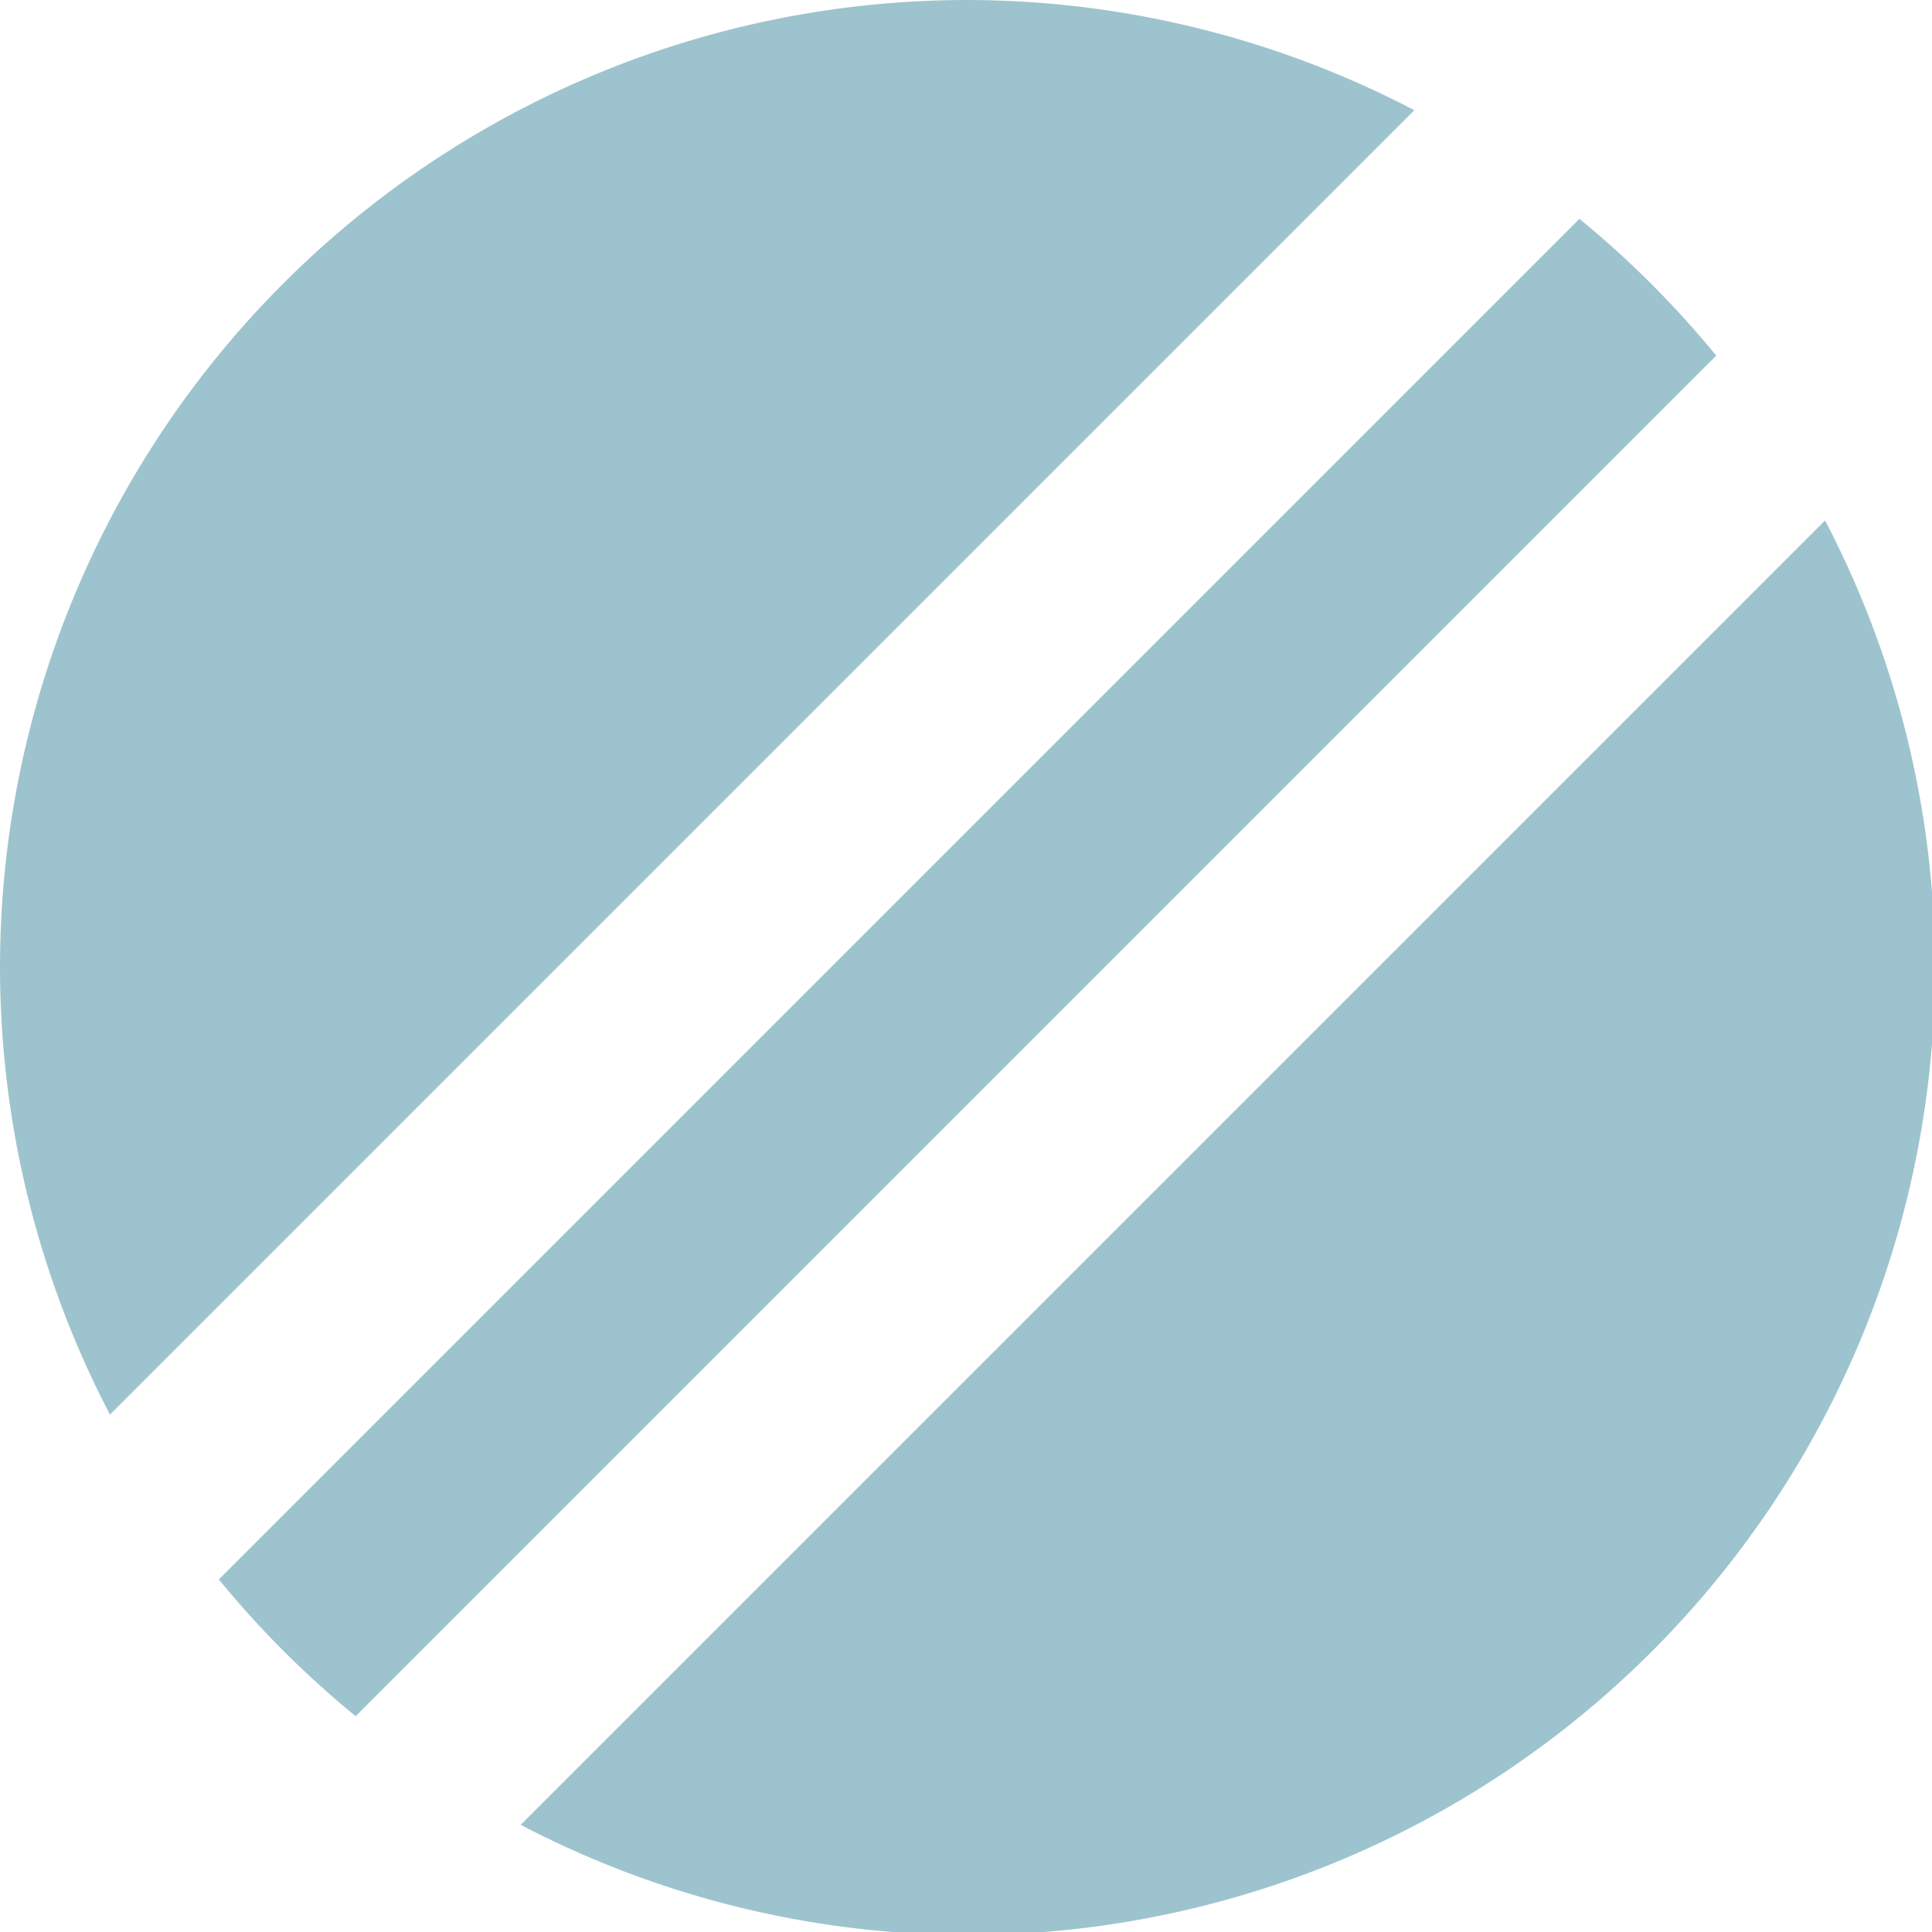 <?xml version="1.0" encoding="UTF-8" standalone="no"?>
<svg
   xmlns:dc="http://purl.org/dc/elements/1.1/"
   xmlns:cc="http://creativecommons.org/ns#"
   xmlns:rdf="http://www.w3.org/1999/02/22-rdf-syntax-ns#"
   xmlns:svg="http://www.w3.org/2000/svg"
   xmlns="http://www.w3.org/2000/svg"
   id="svg8"
   version="1.1"
   viewBox="0 0 132.292 132.292"
   height="500"
   width="500">
  <defs
     id="defs2" />
  <g
     transform="translate(0,-164.708)"
     id="layer1">
    <path
       id="path1350"
       transform="matrix(0.265,0,0,0.265,0,164.708)"
       d="M 408.102,56.545 56.541,408.105 a 250,250 0 0 0 35.357,35.352 L 443.459,91.896 A 250,250 0 0 0 408.102,56.545 Z"
       style="fill:#006680;fill-opacity:0.384;stroke:none;stroke-width:7.244;stroke-linecap:round;stroke-linejoin:miter;stroke-miterlimit:4;stroke-dasharray:none;stroke-opacity:1" />
    <path
       id="path1346"
       transform="matrix(0.265,0,0,0.265,0,164.708)"
       d="M 471.586,134.479 134.543,471.521 A 250,250 0 0 0 250,500 250,250 0 0 0 500,250 250,250 0 0 0 471.586,134.479 Z"
       style="fill:#006680;fill-opacity:0.384;stroke:none;stroke-width:7.244;stroke-linecap:round;stroke-linejoin:miter;stroke-miterlimit:4;stroke-dasharray:none;stroke-opacity:1" />
    <path
       id="path10"
       transform="matrix(0.265,0,0,0.265,0,164.708)"
       d="M 28.414,365.521 365.457,28.479 A 250,250 0 0 0 250,0 250,250 0 0 0 0,250 250,250 0 0 0 28.414,365.521 Z"
       style="fill:#006680;fill-opacity:0.384;stroke:none;stroke-width:7.244;stroke-linecap:round;stroke-linejoin:miter;stroke-miterlimit:4;stroke-dasharray:none;stroke-opacity:1" />
    <circle
       r="66.146"
       cy="226.696"
       cx="288.774"
       id="path10-8"
       style="fill:#006680;fill-opacity:0.384;stroke:none;stroke-width:1.917;stroke-linecap:round;stroke-linejoin:miter;stroke-miterlimit:4;stroke-dasharray:none;stroke-opacity:1" />
    <rect
       transform="rotate(-45)"
       y="344.649"
       x="-48.709"
       height="13.229"
       width="185.208"
       id="rect817-6"
       style="fill:#006680;fill-opacity:0.384;stroke:none;stroke-width:1.587;stroke-linecap:round;stroke-linejoin:miter;stroke-miterlimit:4;stroke-dasharray:none;stroke-opacity:1" />
    <rect
       transform="rotate(-45)"
       y="357.878"
       x="-48.709"
       height="13.229"
       width="185.208"
       id="rect817-7-2"
       style="fill:#006680;fill-opacity:0.384;stroke:none;stroke-width:1.587;stroke-linecap:round;stroke-linejoin:miter;stroke-miterlimit:4;stroke-dasharray:none;stroke-opacity:1" />
    <rect
       transform="rotate(-45)"
       y="371.107"
       x="-48.709"
       height="13.229"
       width="185.208"
       id="rect817-7-4-2"
       style="fill:#006680;fill-opacity:0.384;stroke:none;stroke-width:1.587;stroke-linecap:round;stroke-linejoin:miter;stroke-miterlimit:4;stroke-dasharray:none;stroke-opacity:1" />
    <rect
       transform="rotate(-45)"
       y="357.878"
       x="-48.709"
       height="13.229"
       width="185.208"
       id="rect817-7-7-9"
       style="fill:#006680;fill-opacity:0.384;stroke:none;stroke-width:1.587;stroke-linecap:round;stroke-linejoin:miter;stroke-miterlimit:4;stroke-dasharray:none;stroke-opacity:1" />
  </g>
</svg>
